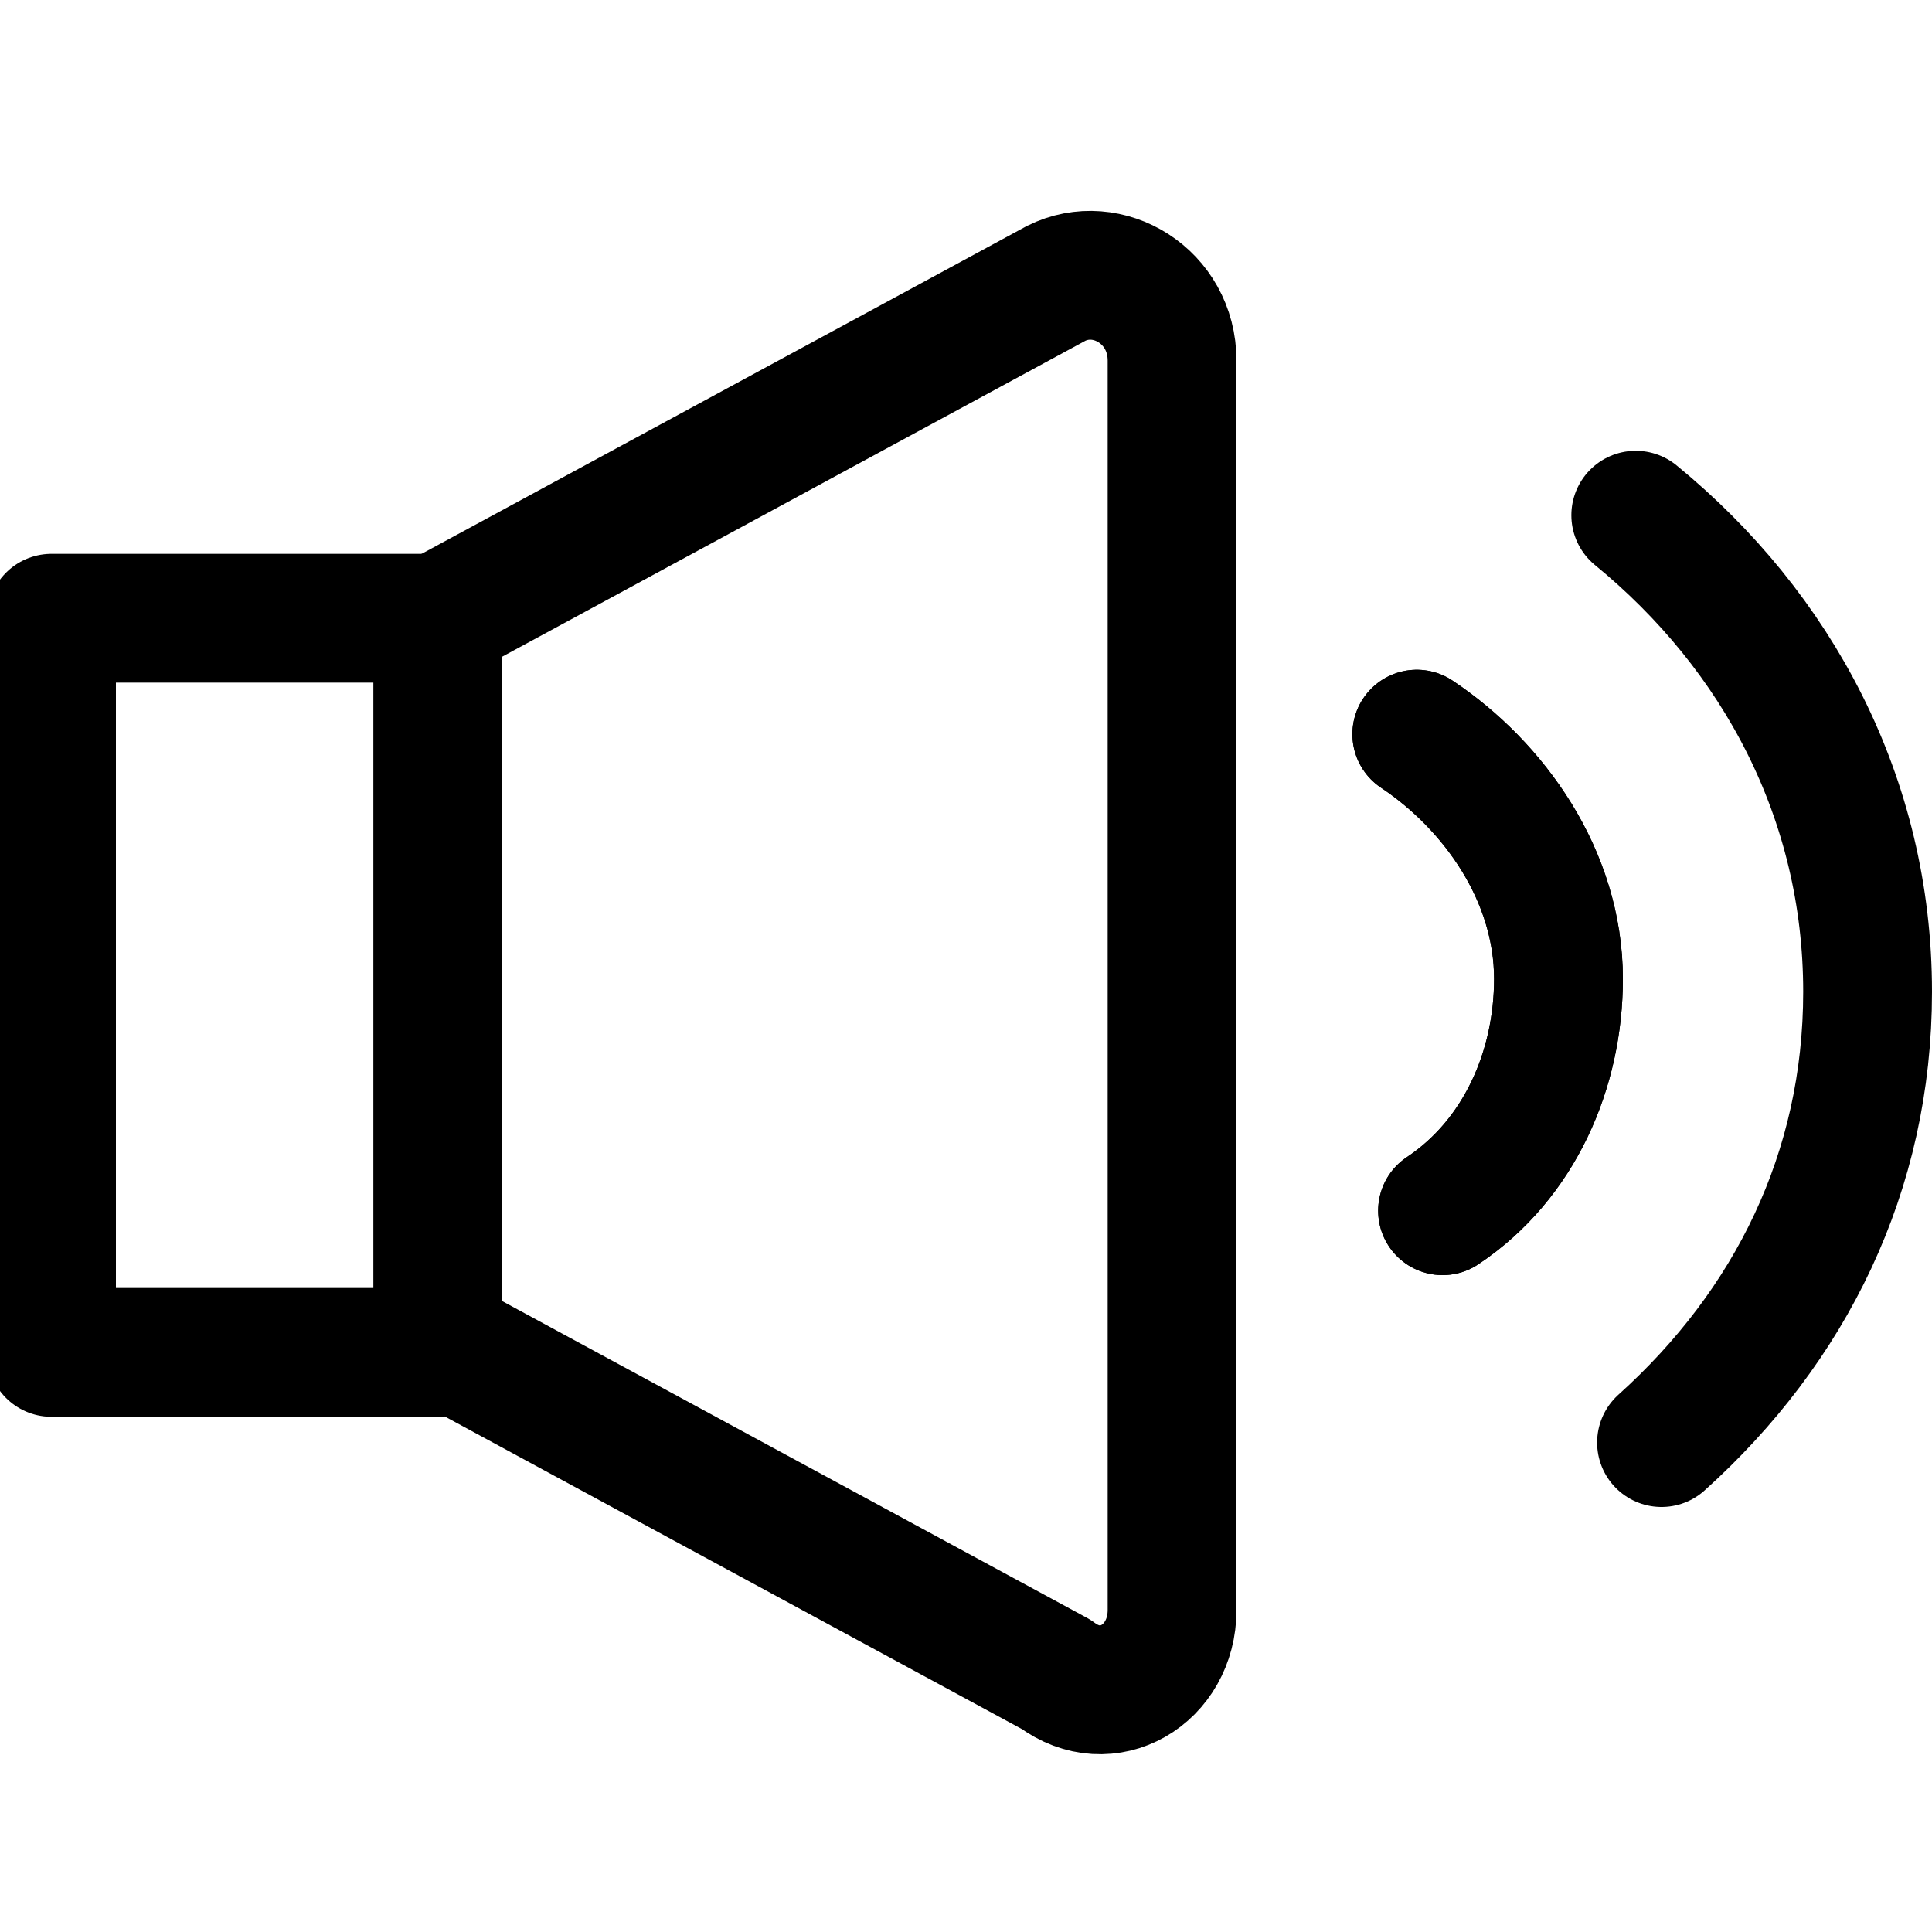 <?xml version="1.0" encoding="utf-8"?>
<!-- Generator: Adobe Illustrator 27.9.1, SVG Export Plug-In . SVG Version: 6.00 Build 0)  -->
<svg version="1.1" id="Layer_1" xmlns="http://www.w3.org/2000/svg" xmlns:xlink="http://www.w3.org/1999/xlink" x="0px" y="0px"
	 viewBox="0 0 15 15" style="enable-background:new 0 0 15 15;" xml:space="preserve">
<style type="text/css">
	.st0{fill:none;stroke:#000000;stroke-linecap:round;stroke-linejoin:round;stroke-miterlimit:10;}
	.st1{fill:#FFFFFF;stroke:#000000;stroke-linecap:round;stroke-linejoin:round;stroke-miterlimit:10;}
	.st2{fill:#4285F4;}
	.st3{fill:#34A853;}
	.st4{fill:#FBBC05;}
	.st5{fill:#EB4335;}
</style>
<rect x="0.4" y="4.8" class="st0" width="3" height="5.7"/>
<path class="st0" d="M8.2,13l-4.8-2.6V4.8l4.8-2.6C8.6,2,9.1,2.3,9.1,2.8v9.7C9.1,13,8.6,13.3,8.2,13z"/>
<path class="st0" d="M11,5.7c0.6,0.4,1.1,1.1,1.1,1.9c0,0.7-0.3,1.4-0.9,1.8"/>
<path class="st0" d="M11,5.7c0.6,0.4,1.1,1.1,1.1,1.9c0,0.7-0.3,1.4-0.9,1.8"/>
<path class="st0" d="M12.7,4c1.1,0.9,1.8,2.2,1.8,3.7c0,1.4-0.6,2.6-1.6,3.5"/>
</svg>
